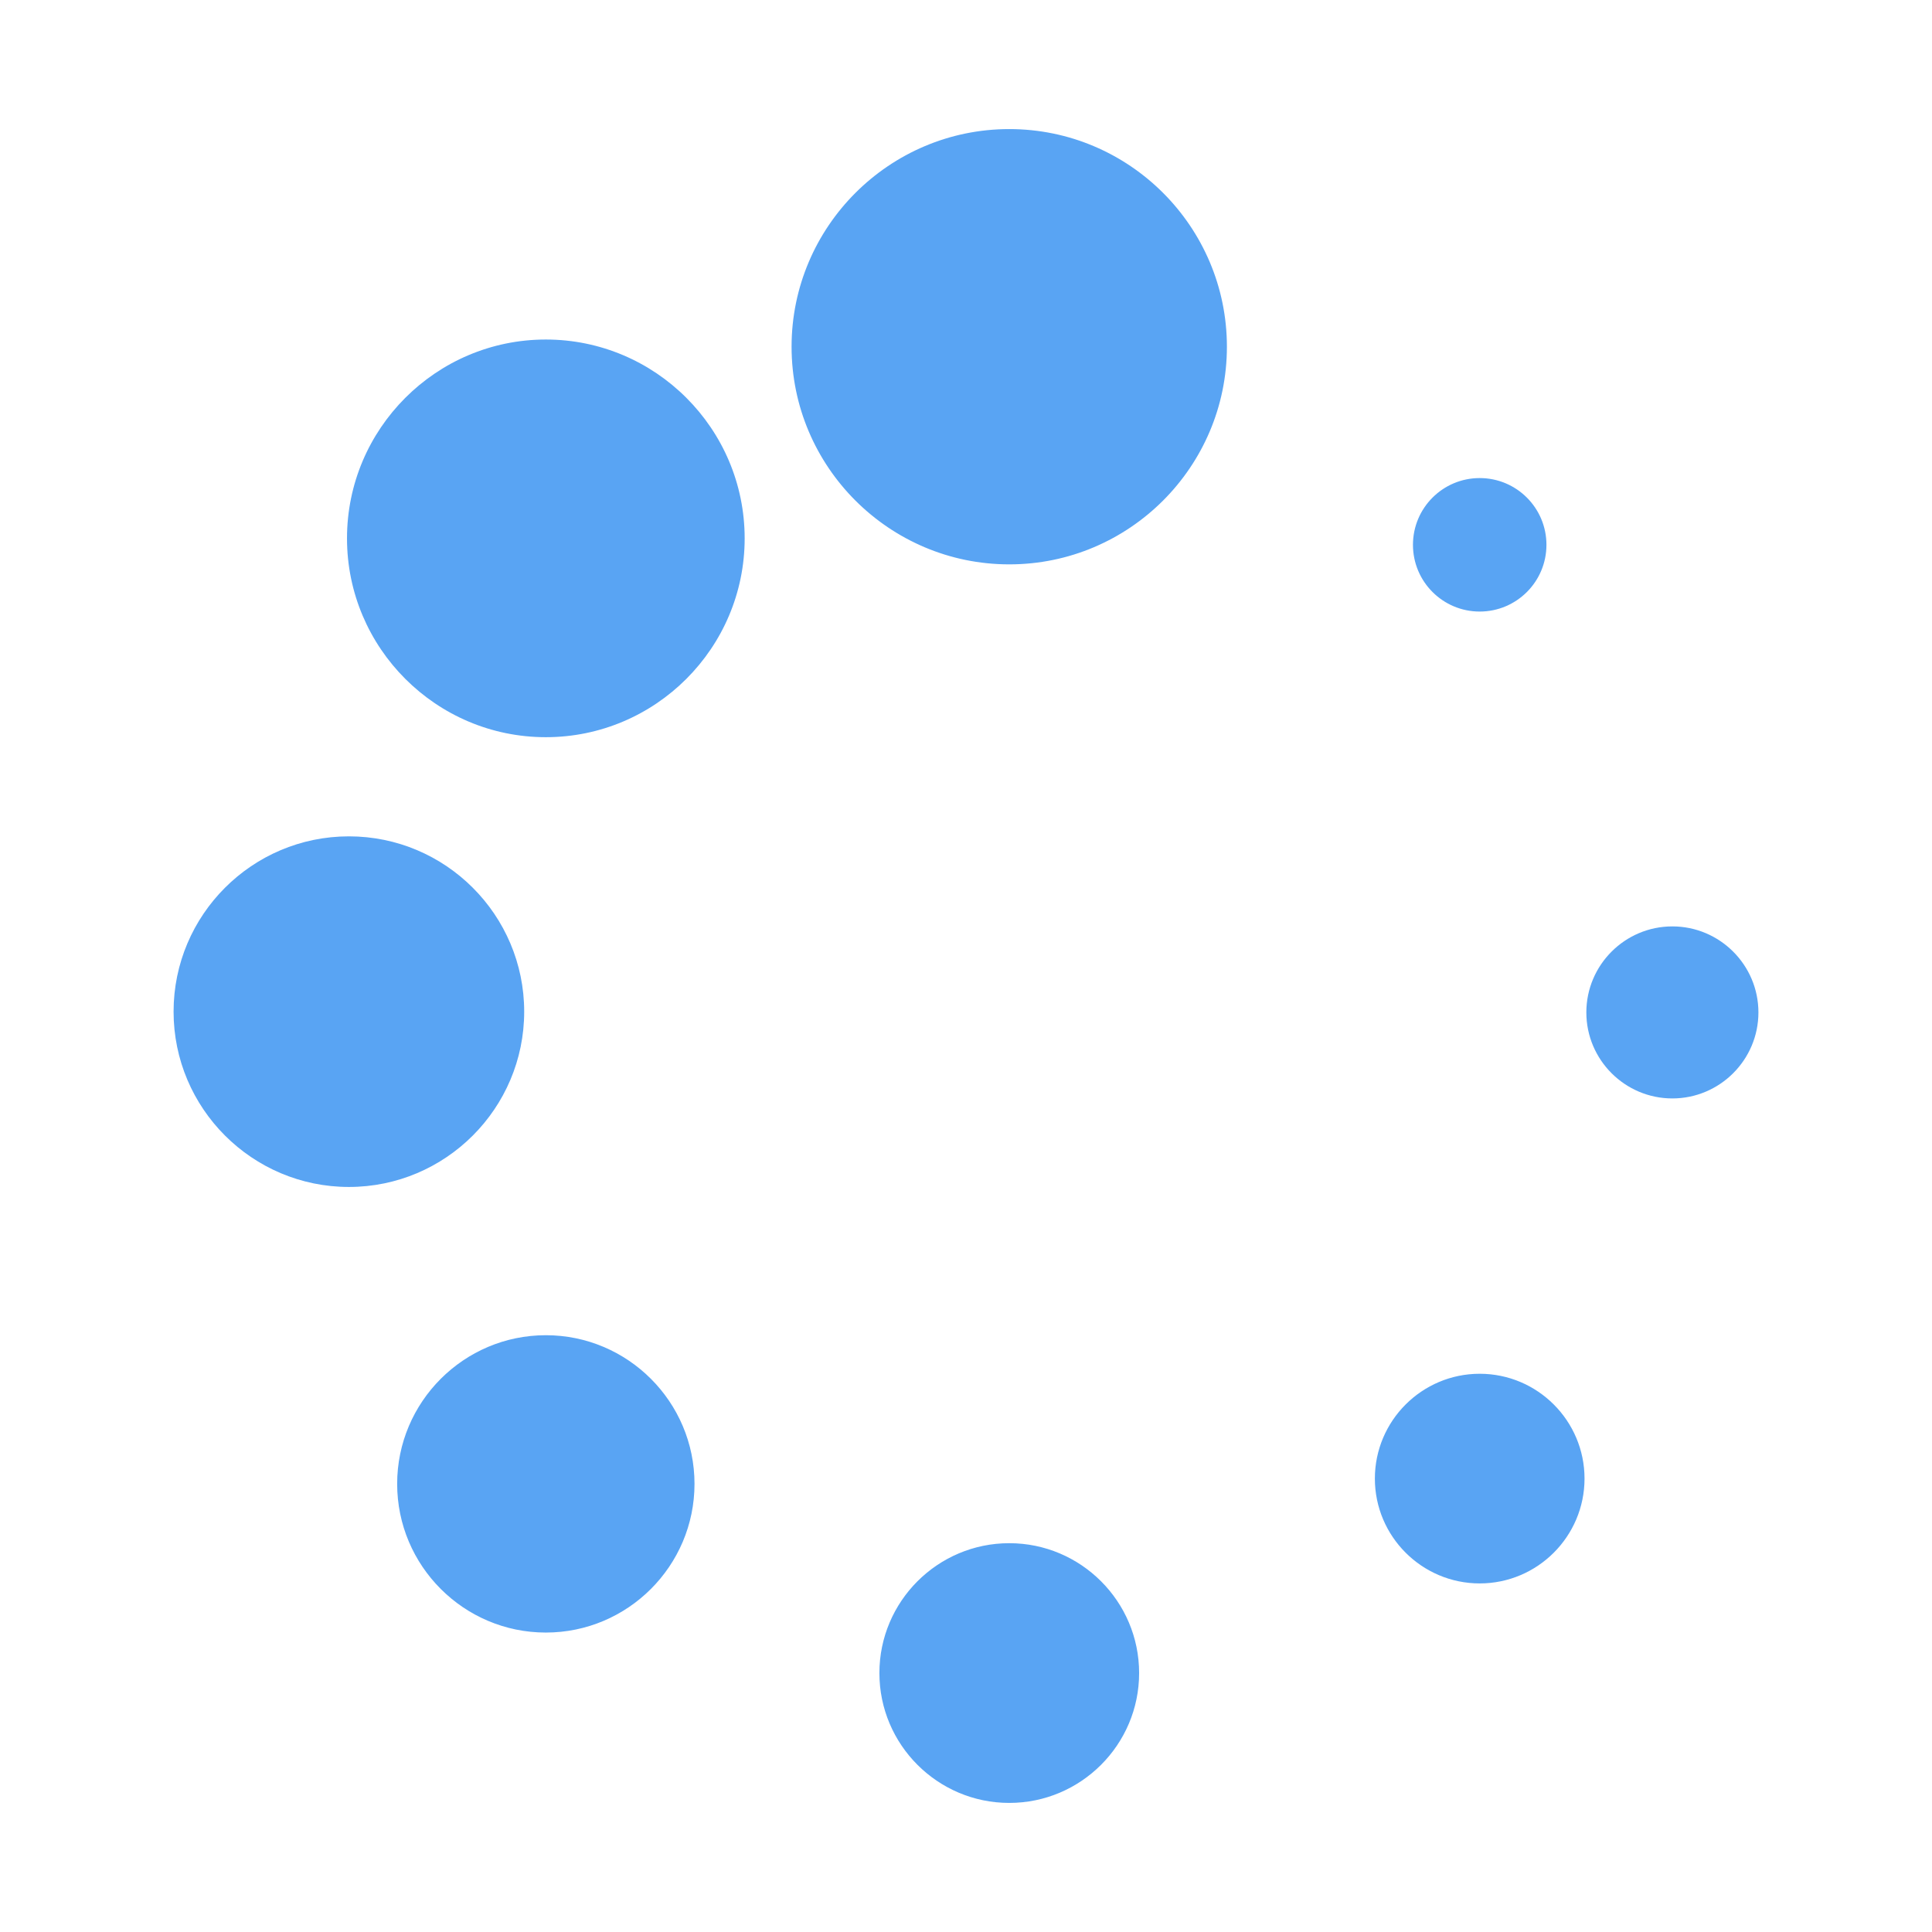 <?xml version="1.0" standalone="no"?><!DOCTYPE svg PUBLIC "-//W3C//DTD SVG 1.1//EN" "http://www.w3.org/Graphics/SVG/1.1/DTD/svg11.dtd"><svg t="1498011140534" class="icon" style="" viewBox="0 0 1024 1024" version="1.1" xmlns="http://www.w3.org/2000/svg" p-id="7985" xmlns:xlink="http://www.w3.org/1999/xlink" width="32" height="32"><defs><style type="text/css"></style></defs><path d="M534.929 299.127c-63.609 0-115.378-51.743-115.378-115.355 0-63.585 51.77-115.355 115.378-115.355s115.355 51.744 115.355 115.355-51.744 115.355-115.355 115.355v0zM289.303 390.727c-58.096 0-105.384-47.265-105.384-105.385s47.288-105.385 105.384-105.385 105.385 47.265 105.385 105.385c0 58.094-47.289 105.385-105.385 105.385zM184.929 629.114c-51.252 0-92.929-41.676-92.929-92.928 0-51.228 41.677-92.904 92.929-92.904 51.228 0 92.903 41.678 92.903 92.904 0 51.252-41.677 92.929-92.903 92.928v0zM289.303 865.288c-43.448 0-78.799-35.349-78.799-78.8 0-43.448 35.374-78.798 78.799-78.798s78.799 35.349 78.799 78.798c0 43.45-35.35 78.8-78.799 78.8zM534.929 955.583c-37.958 0-68.829-30.87-68.829-68.829 0-37.96 30.87-68.828 68.829-68.828s68.828 30.868 68.828 68.828c0 37.959-30.869 68.829-68.828 68.829zM784.274 839.245c-30.623 0-55.561-24.912-55.561-55.56s24.938-55.56 55.561-55.56c30.623 0 55.559 24.911 55.559 55.56-0.001 30.647-24.937 55.56-55.559 55.56zM886.384 582.194c-25.134 0-45.59-20.456-45.59-45.59s20.456-45.591 45.59-45.591c25.134 0 45.616 20.456 45.616 45.591 0 25.133-20.483 45.59-45.616 45.59zM748.9 288.762c0 19.537 15.837 35.374 35.373 35.374s35.374-15.838 35.374-35.374c0-19.537-15.838-35.374-35.374-35.374s-35.373 15.836-35.373 35.374z" p-id="7986" fill="#59a4f3"></path></svg>